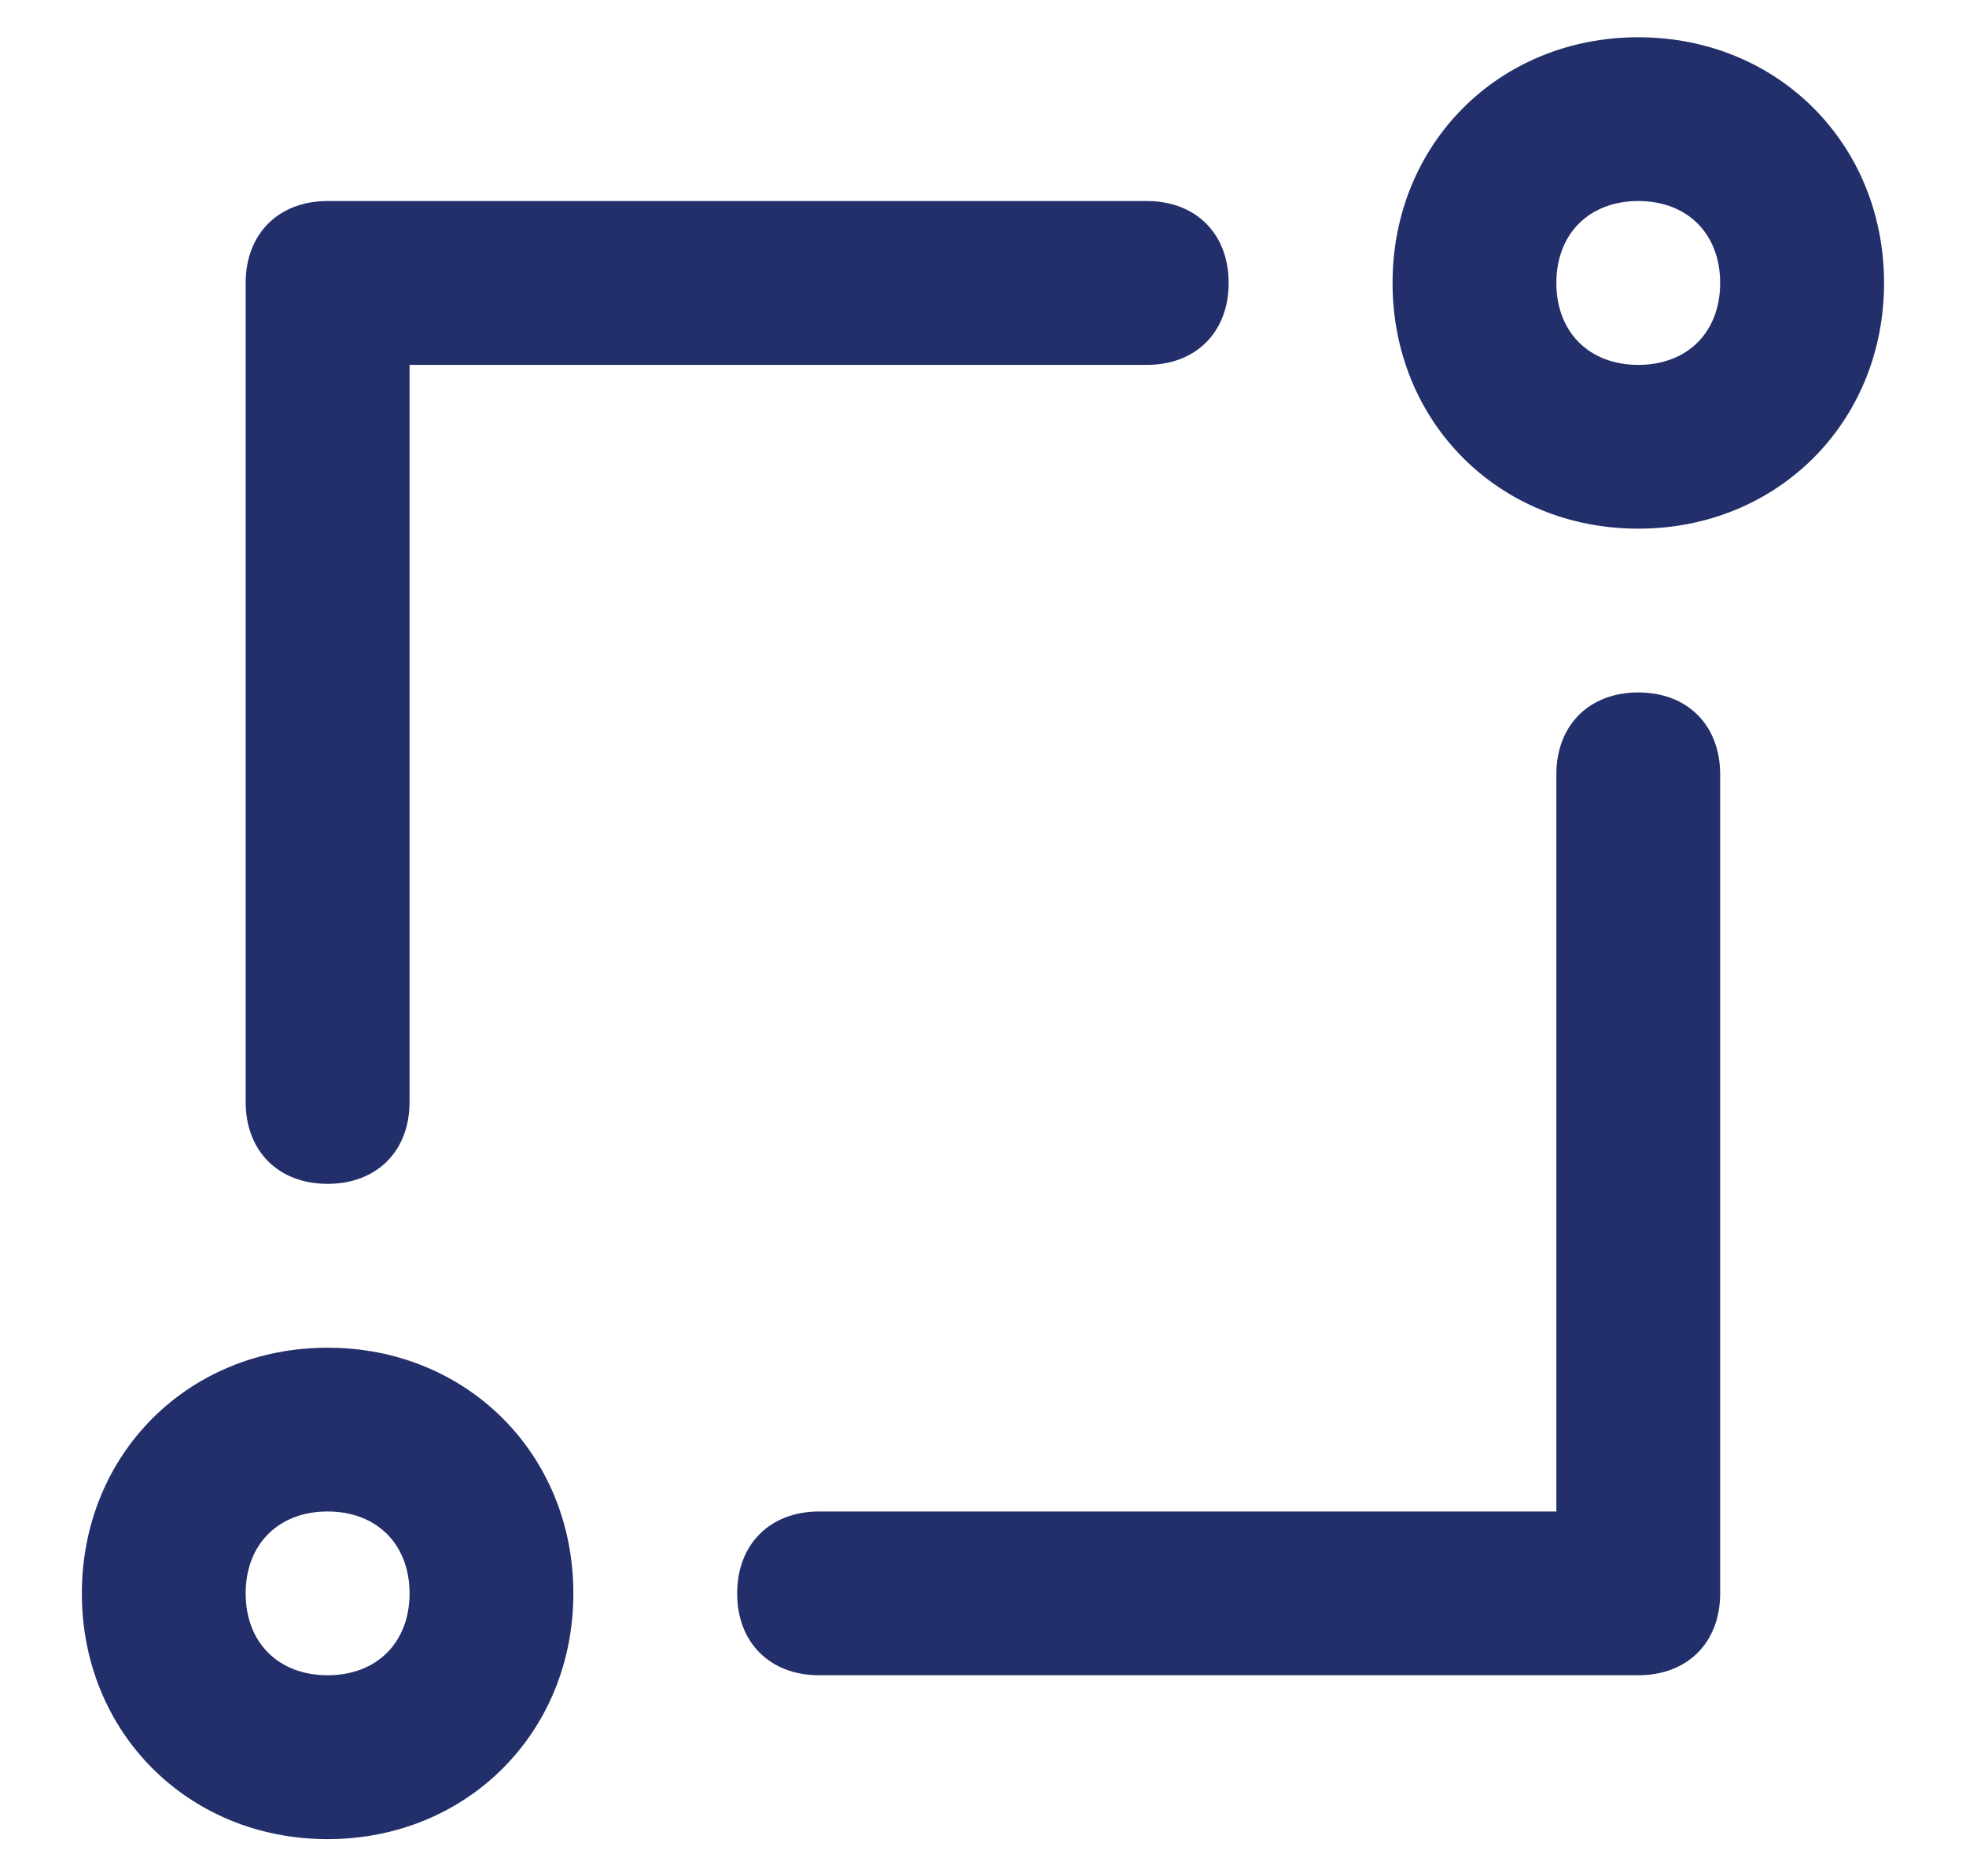 <svg width="22" height="21" viewBox="0 0 22 21" fill="none" xmlns="http://www.w3.org/2000/svg">
<path d="M3.666 13.25C4.216 13.25 4.583 12.884 4.583 12.334V4.084H12.833C13.383 4.084 13.749 3.717 13.749 3.167C13.749 2.617 13.383 2.25 12.833 2.25H3.666C3.116 2.25 2.749 2.617 2.749 3.167V12.334C2.749 12.884 3.116 13.25 3.666 13.25ZM18.333 0.417C16.774 0.417 15.583 1.609 15.583 3.167C15.583 4.725 16.774 5.917 18.333 5.917C19.891 5.917 21.083 4.725 21.083 3.167C21.083 1.609 19.891 0.417 18.333 0.417ZM18.333 4.084C17.783 4.084 17.416 3.717 17.416 3.167C17.416 2.617 17.783 2.25 18.333 2.25C18.883 2.25 19.249 2.617 19.249 3.167C19.249 3.717 18.883 4.084 18.333 4.084ZM3.666 15.084C2.108 15.084 0.916 16.275 0.916 17.834C0.916 19.392 2.108 20.584 3.666 20.584C5.224 20.584 6.416 19.392 6.416 17.834C6.416 16.275 5.224 15.084 3.666 15.084ZM3.666 18.75C3.116 18.75 2.749 18.384 2.749 17.834C2.749 17.284 3.116 16.917 3.666 16.917C4.216 16.917 4.583 17.284 4.583 17.834C4.583 18.384 4.216 18.75 3.666 18.75ZM18.333 7.75C17.783 7.75 17.416 8.117 17.416 8.667V16.917H9.166C8.616 16.917 8.249 17.284 8.249 17.834C8.249 18.384 8.616 18.75 9.166 18.75H18.333C18.883 18.75 19.249 18.384 19.249 17.834V8.667C19.249 8.117 18.883 7.75 18.333 7.75Z" fill="#232F6A"/>
</svg>
